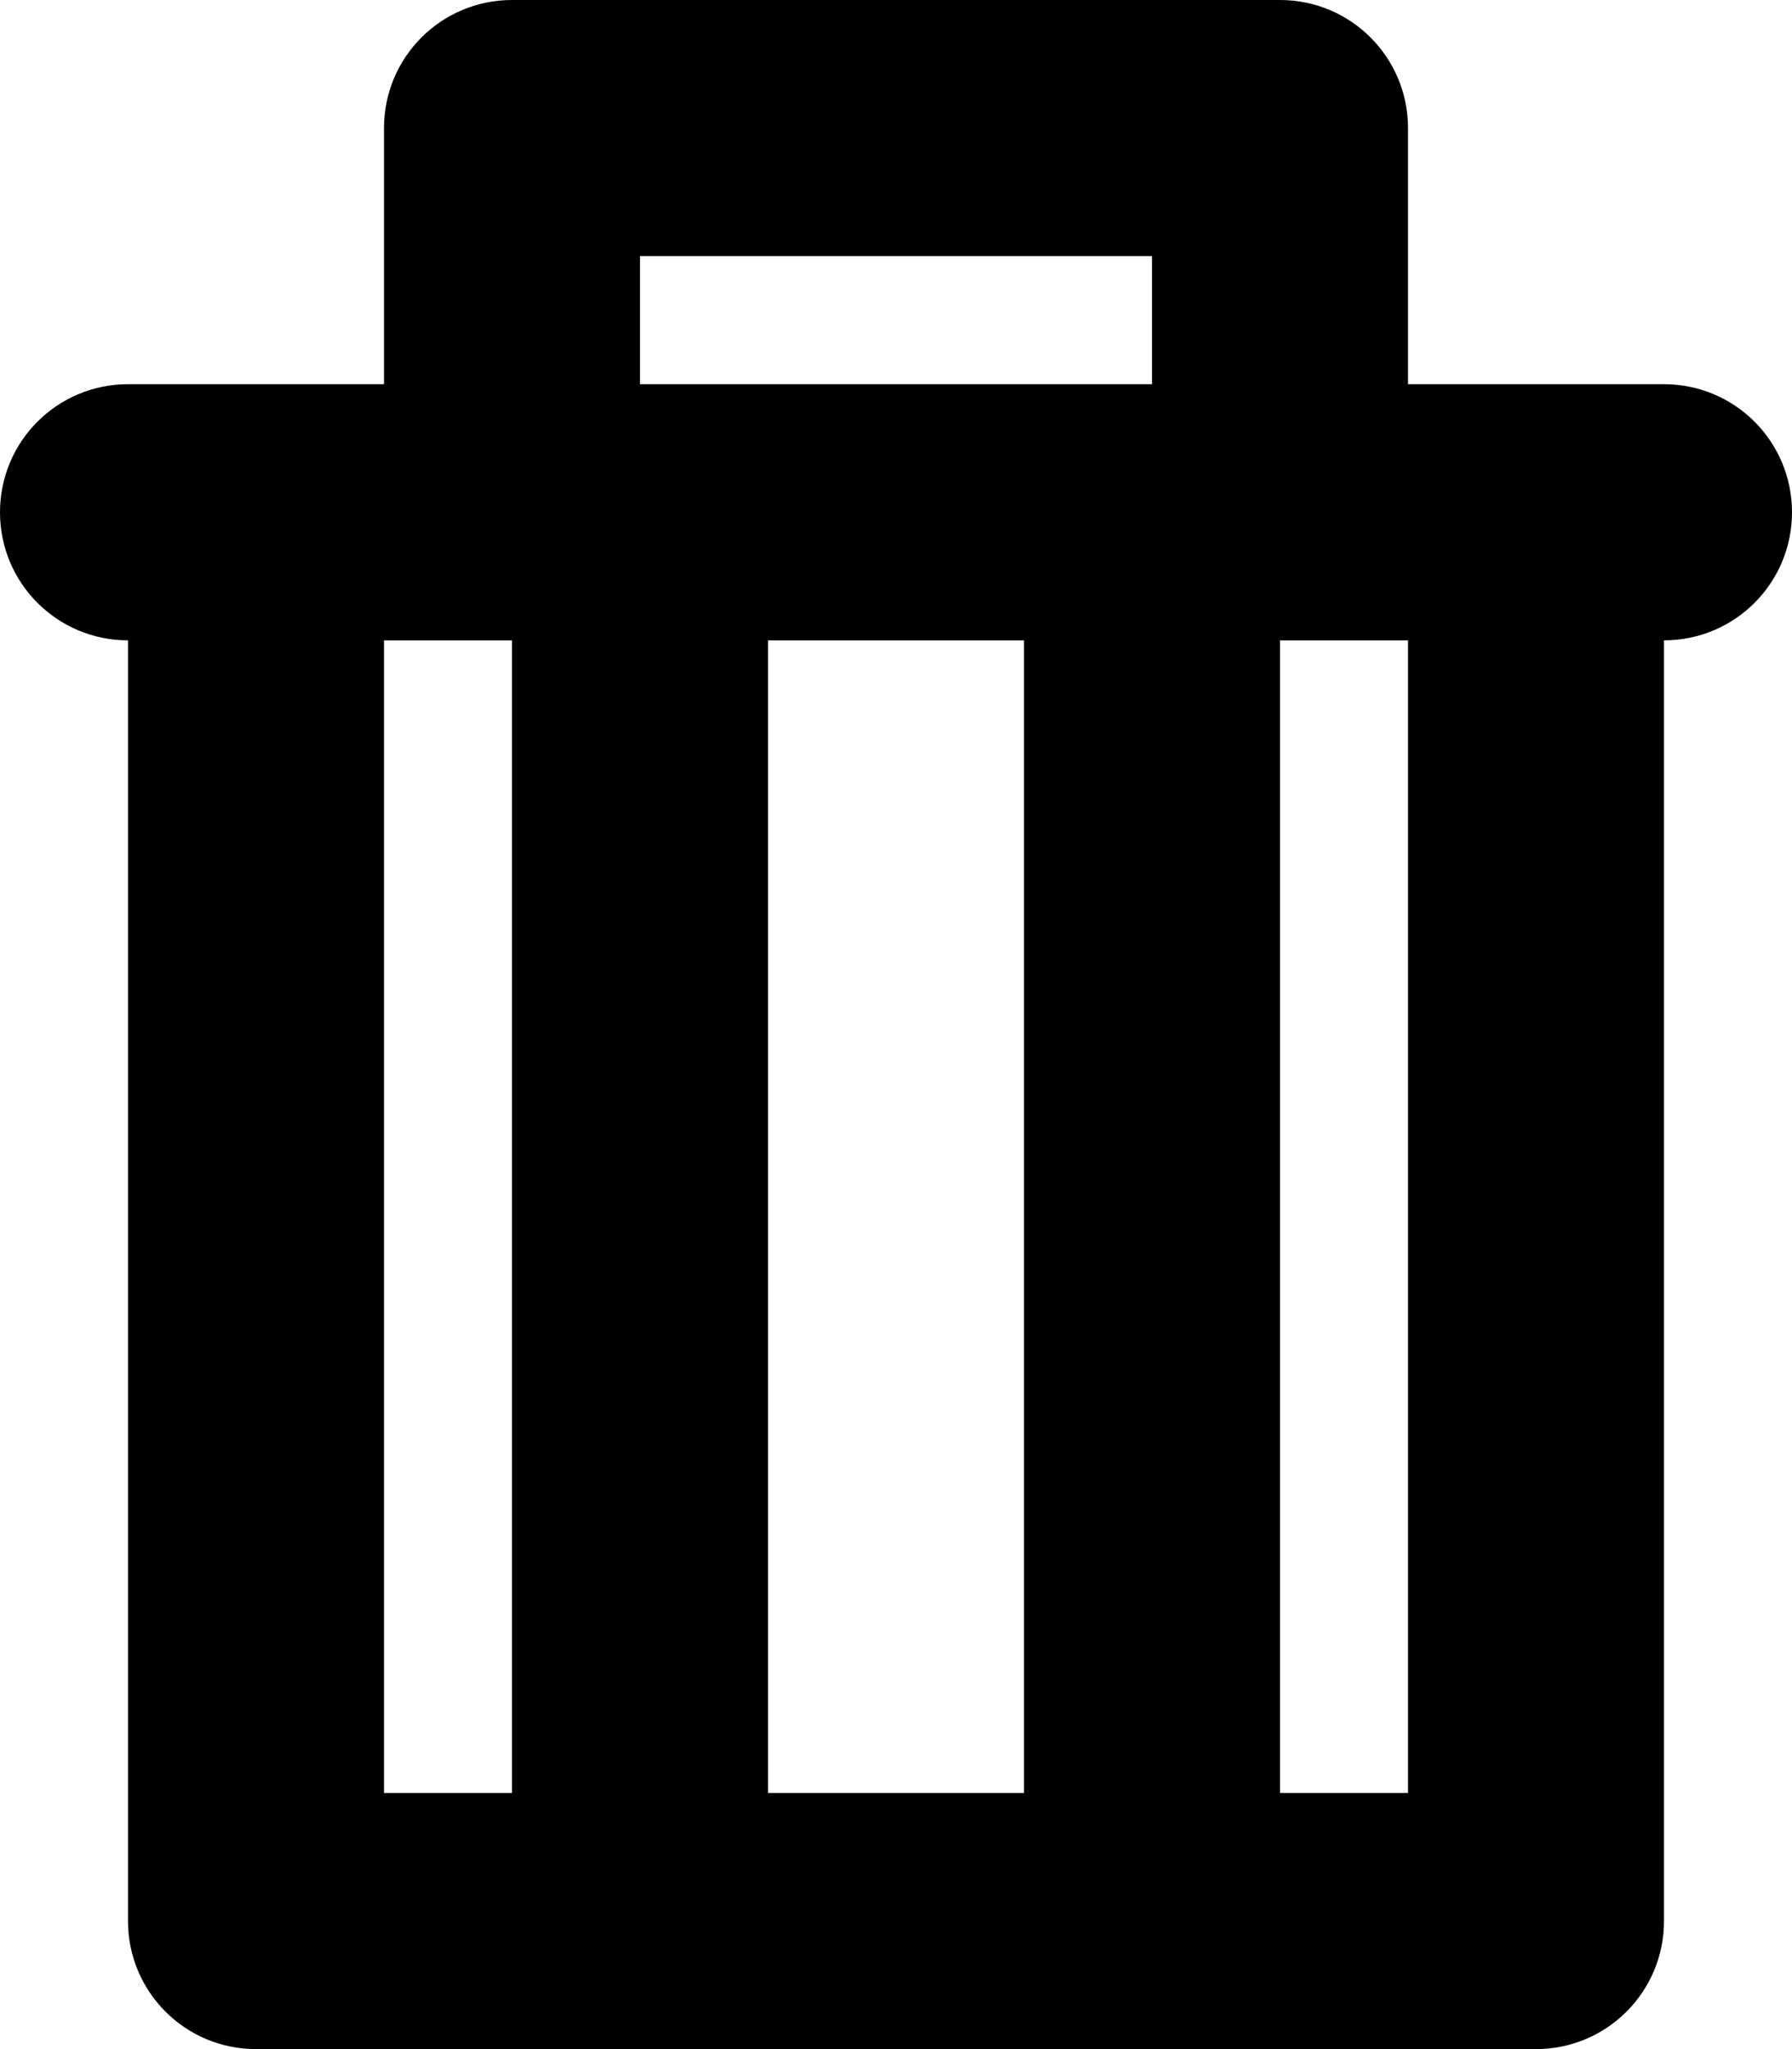 <?xml version="1.0" encoding="iso-8859-1"?>
<!-- Generator: Adobe Illustrator 16.0.0, SVG Export Plug-In . SVG Version: 6.00 Build 0)  -->
<!DOCTYPE svg PUBLIC "-//W3C//DTD SVG 1.1//EN" "http://www.w3.org/Graphics/SVG/1.1/DTD/svg11.dtd">
<svg version="1.1" id="Layer_1" xmlns="http://www.w3.org/2000/svg" xmlns:xlink="http://www.w3.org/1999/xlink" x="0px" y="0px"
	 width="14px" height="16px" viewBox="0 0 14 16" style="enable-background:new 0 0 14 16;" xml:space="preserve">
<path id="Trash_4_x2C__Delete_4" d="M13,3h-2V1c0-0.553-0.447-1-1-1H4C3.447,0,3,0.447,3,1v2H1C0.447,3,0,3.447,0,4s0.447,1,1,1v9v1
	c0,0.553,0.447,1,1,1h10c0.553,0,1-0.447,1-1V5c0.553,0,1-0.447,1-1S13.553,3,13,3z M5,2h4v1H5V2z M3,14V5h1v9H3z M6,14V5h2v9H6z
	 M11,14h-1V5h1V14z"/>
<g>
</g>
<g>
</g>
<g>
</g>
<g>
</g>
<g>
</g>
<g>
</g>
<g>
</g>
<g>
</g>
<g>
</g>
<g>
</g>
<g>
</g>
<g>
</g>
<g>
</g>
<g>
</g>
<g>
</g>
</svg>
